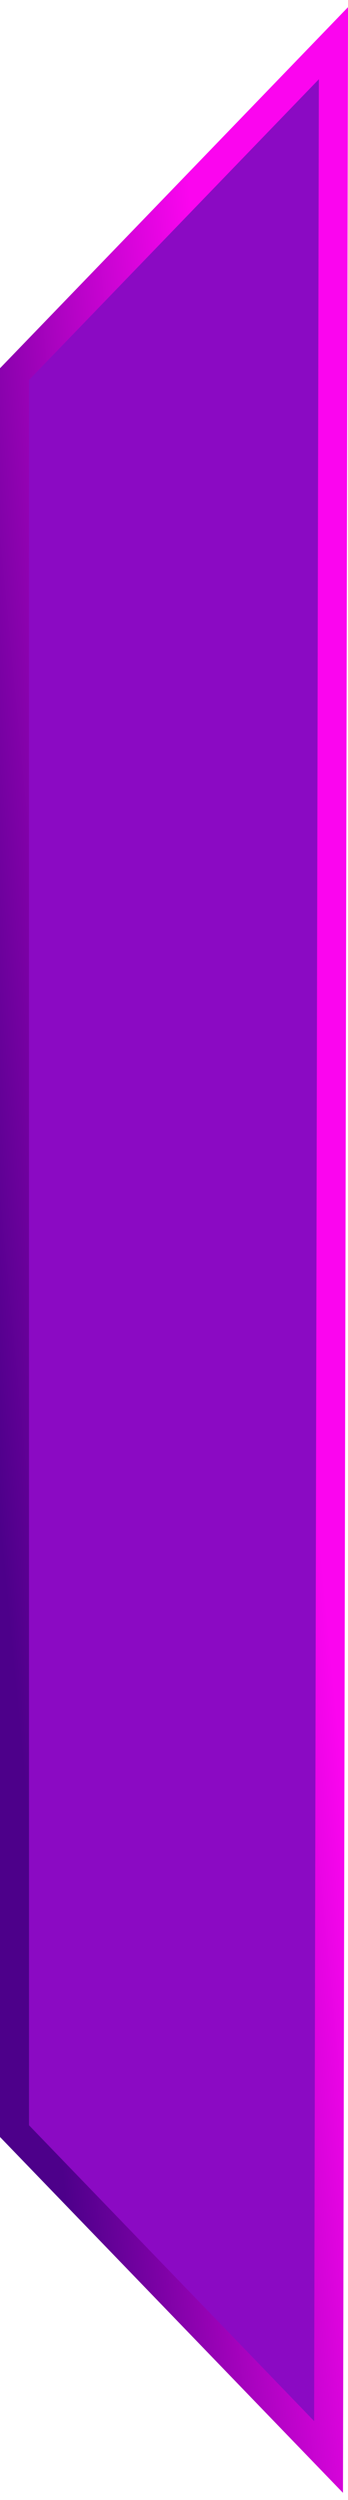 <svg width="12" height="86" viewBox="0 0 12 86" fill="none" xmlns="http://www.w3.org/2000/svg">
<path d="M0.5 12.87L11.498 1.486L11.329 84.521L0.5 73.312V12.87Z" fill="#8B0AC3" stroke="url(#paint0_linear_3224_289449)"/>
<defs>
<linearGradient id="paint0_linear_3224_289449" x1="6" y1="1" x2="-4.905" y2="2.058" gradientUnits="userSpaceOnUse">
<stop stop-color="#FB05EF"/>
<stop offset="1" stop-color="#4D008A"/>
</linearGradient>
</defs>
</svg>
